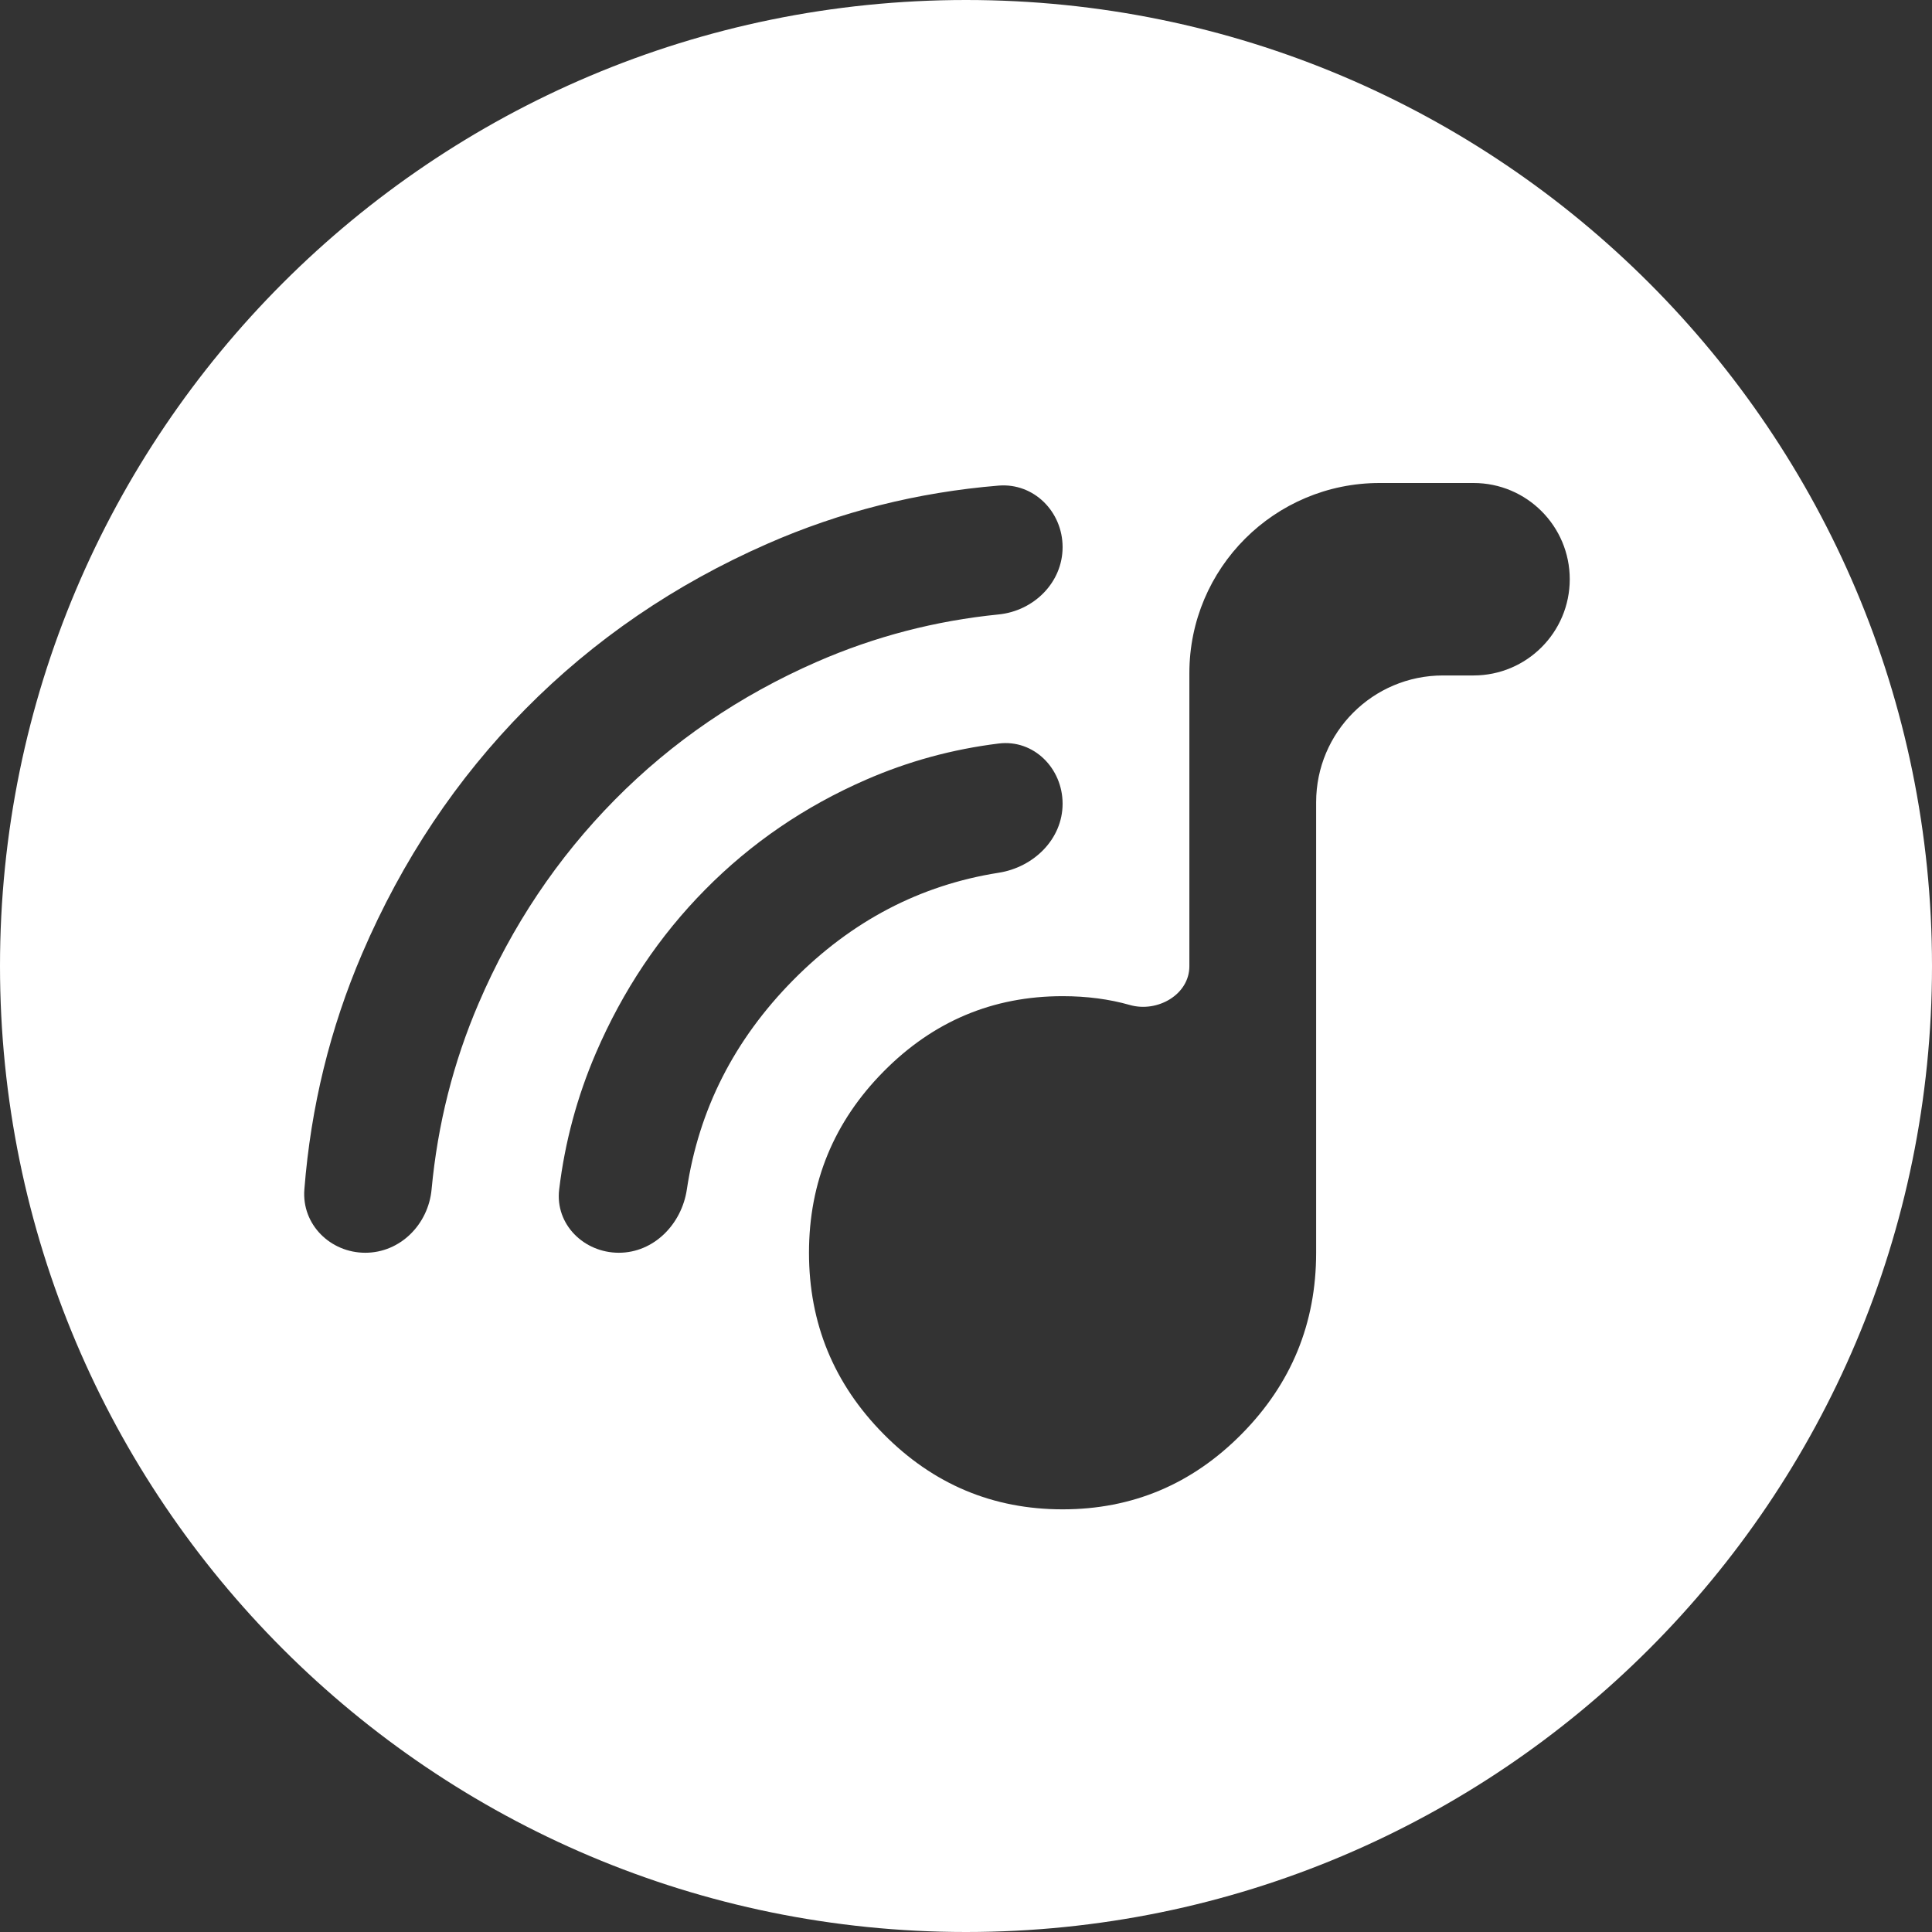<svg width="26" height="26" viewBox="0 0 26 26" fill="none" xmlns="http://www.w3.org/2000/svg">
<rect x="0" y="0" width="26" height="26" fill="#333333" stroke="none"/>
<path fill-rule="evenodd" clip-rule="evenodd" d="M13 0C5.82 0 0 5.82 0 13C0 20.18 5.82 26 13 26C20.18 26 26 20.18 26 13C26 5.82 20.18 0 13 0ZM11.89 19.298C12.558 19.974 13.362 20.312 14.3 20.312C15.238 20.312 16.042 19.974 16.71 19.298C17.378 18.622 17.712 17.809 17.712 16.859V10.796C17.712 9.854 18.476 9.09 19.419 9.09H19.83C20.545 9.09 21.125 8.51 21.125 7.795C21.125 7.08 20.545 6.5 19.83 6.5H18.566C17.152 6.5 16.006 7.646 16.006 9.059V13.003C16.006 13.386 15.575 13.63 15.206 13.525C14.929 13.446 14.627 13.406 14.3 13.406C13.362 13.406 12.558 13.744 11.89 14.421C11.222 15.097 10.887 15.91 10.887 16.859C10.887 17.809 11.222 18.622 11.89 19.298ZM4.096 16.007C4.059 16.477 4.444 16.859 4.916 16.859C5.387 16.859 5.764 16.477 5.808 16.007C5.89 15.129 6.101 14.295 6.441 13.503C6.888 12.46 7.5 11.547 8.275 10.762C9.05 9.978 9.956 9.36 10.994 8.906C11.773 8.566 12.587 8.354 13.438 8.269C13.912 8.222 14.3 7.84 14.3 7.363C14.3 6.886 13.913 6.496 13.438 6.535C12.348 6.625 11.309 6.886 10.322 7.32C9.078 7.867 7.994 8.608 7.07 9.543C6.146 10.478 5.413 11.575 4.873 12.834C4.442 13.839 4.183 14.897 4.096 16.007ZM7.525 16.008C7.469 16.476 7.857 16.859 8.328 16.859C8.799 16.859 9.173 16.475 9.243 16.009C9.404 14.932 9.881 13.993 10.674 13.19C11.462 12.393 12.384 11.911 13.44 11.745C13.911 11.671 14.3 11.293 14.3 10.816C14.3 10.34 13.912 9.947 13.439 10.006C12.817 10.083 12.223 10.245 11.655 10.493C10.831 10.852 10.109 11.345 9.491 11.971C8.872 12.597 8.381 13.331 8.019 14.172C7.767 14.758 7.602 15.37 7.525 16.008Z" fill="white"/>
</svg>
